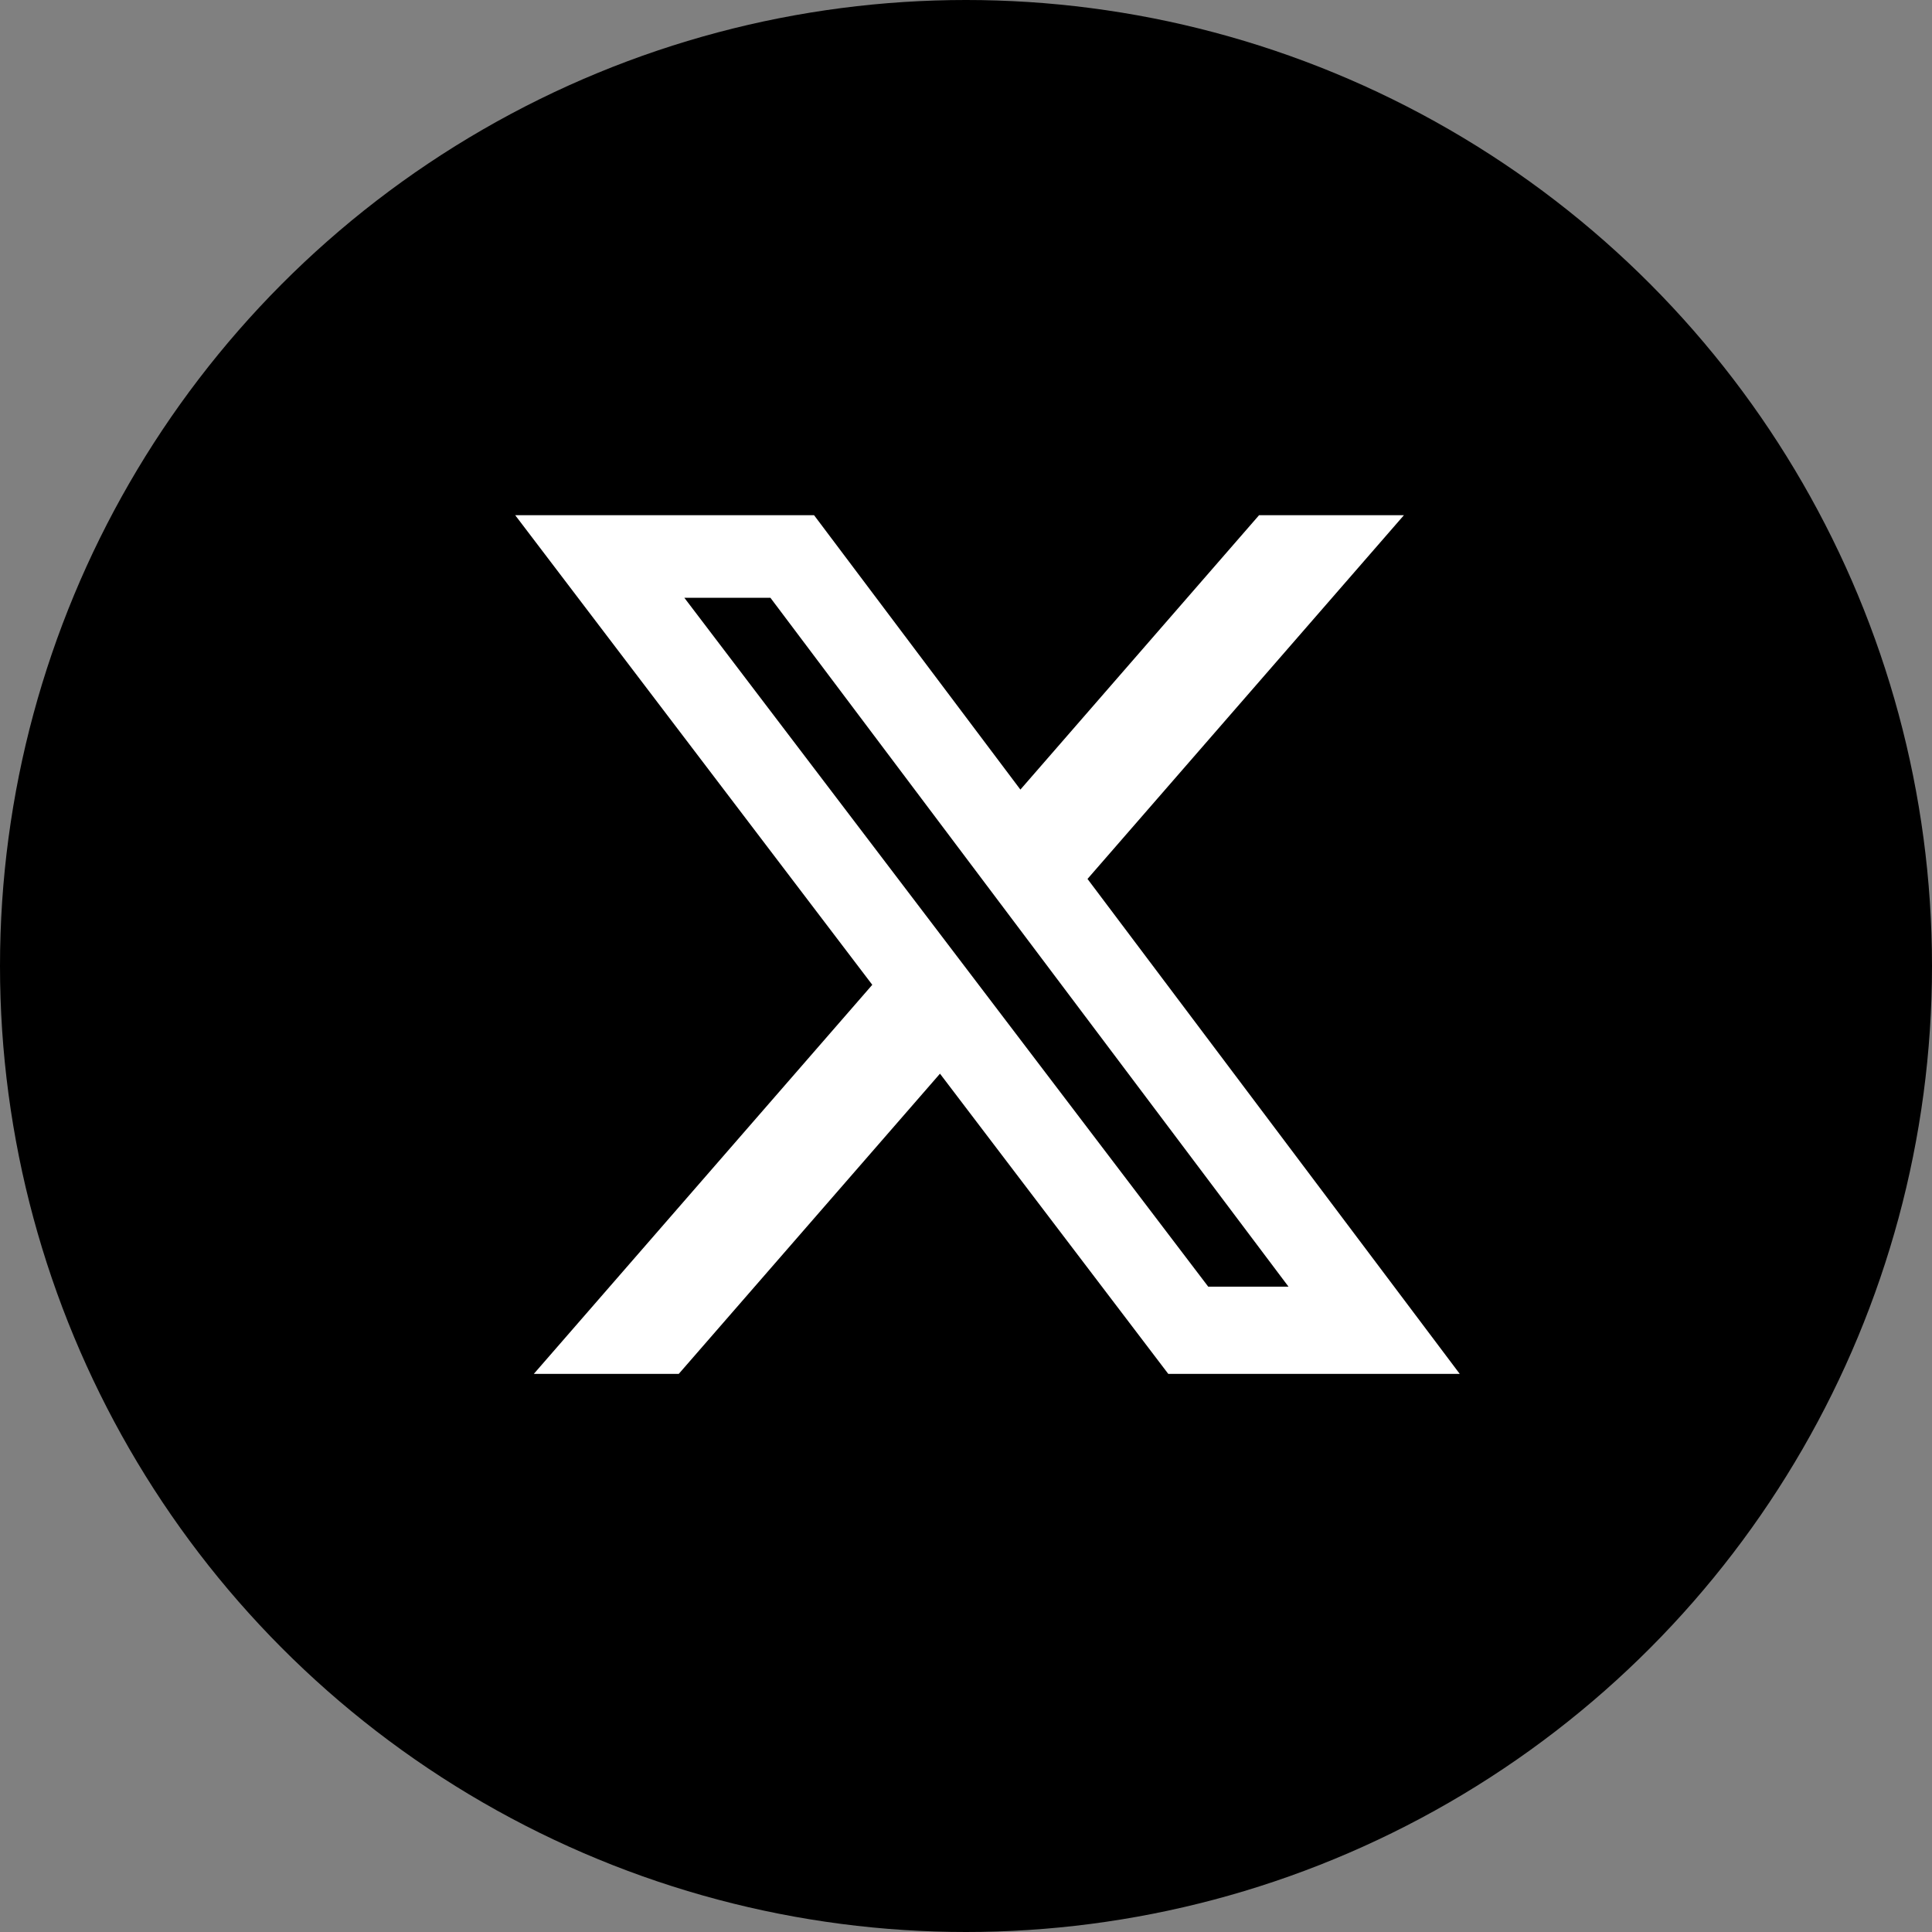 <?xml version="1.0" encoding="UTF-8"?>
<svg width="45px" height="45px" viewBox="0 0 45 45" version="1.1" xmlns="http://www.w3.org/2000/svg" xmlns:xlink="http://www.w3.org/1999/xlink">
    <rect x="0" y="0" width="45" height="45" fill="#808080" stroke="none"/>
    <title>x-icon</title>
    <g id="Symbols" stroke="none" stroke-width="1" fill="none" fill-rule="evenodd">
        <g id="Footer" transform="translate(-1258, -52)">
            <g id="Group-7" transform="translate(1258, 52)">
                <circle id="Oval" fill="#000000" fill-rule="nonzero" cx="22.5" cy="22.5" r="22.5"></circle>
                <path d="M29.326,12 L32.7,12 L25.33,20.472 L34,32 L27.211,32 L21.894,25.008 L15.81,32 L12.434,32 L20.317,22.938 L12,12 L18.961,12 L23.767,18.391 L29.326,12 Z M28.142,29.969 L30.012,29.969 L17.945,13.924 L15.94,13.924 L28.142,29.969 Z" id="Shape" fill="#FFFFFF"></path>
            </g>
        </g>
    </g>
</svg>